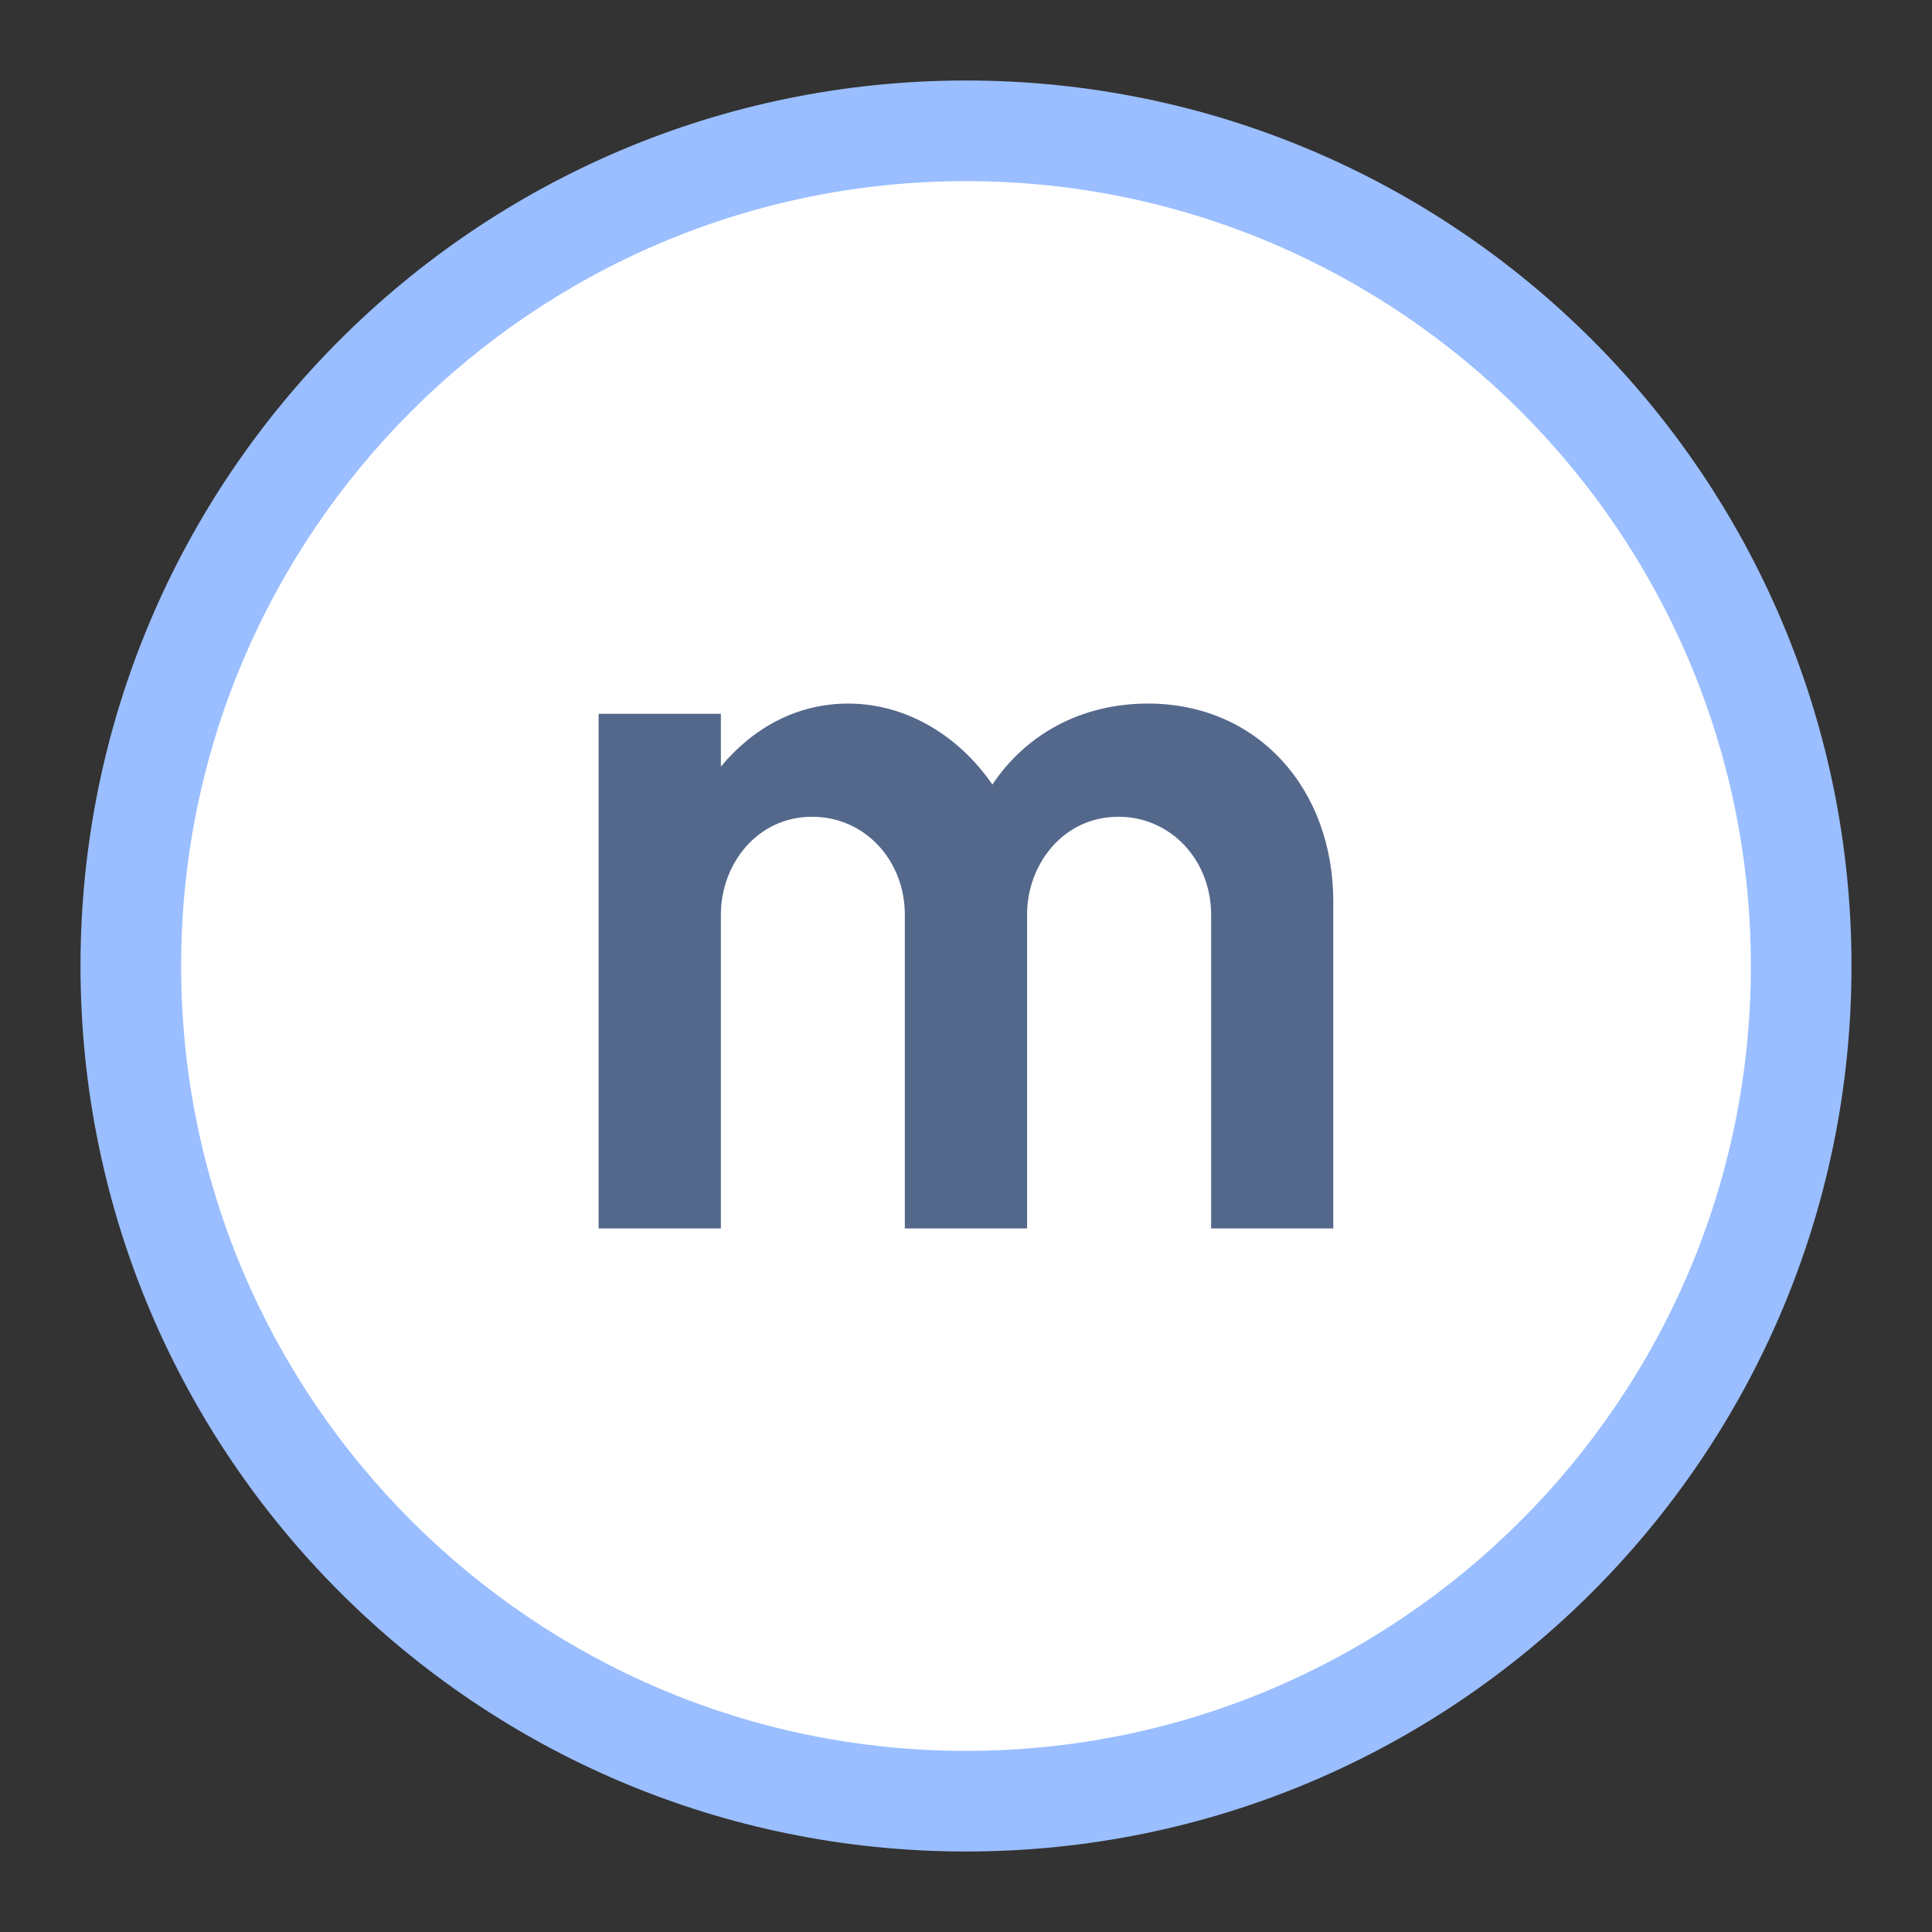 <?xml version="1.0" encoding="UTF-8"?><svg id="uuid-48c0cced-a1e7-4ee3-a3d4-47a7619f00b7" xmlns="http://www.w3.org/2000/svg" width="192" height="192" viewBox="0 0 192 192"><rect x="0" y="0" width="192" height="192" fill="#333333" stroke="none"/><g id="uuid-c75dd87c-543c-4926-99fa-87223ffad1ba"><g id="uuid-5d90a3f0-8476-46c7-b3e0-4726b980fe1f"><circle cx="96" cy="96" r="83" fill="#fff" stroke-width="0"/><path d="m96,18c43.01,0,78,34.99,78,78s-34.99,78-78,78S18,139.01,18,96,52.99,18,96,18m0-10C47.4,8,8,47.4,8,96s39.4,88,88,88,88-39.4,88-88S144.6,8,96,8h0Z" fill="#9abeff" stroke-width="0"/></g><path d="m132.5,89.61v32.47h-12.14v-31.19c0-5.37-3.97-9.72-9.21-9.72-5.5,0-9.08,4.73-9.08,9.72v31.19h-12.15v-31.19c0-5.37-3.96-9.72-9.2-9.72-5.5,0-9.08,4.73-9.08,9.72v31.19h-12.15v-51.14h12.15v5.24c3.2-3.84,7.54-6.26,12.66-6.26,5.75,0,11,3.2,14.32,8.05,3.33-4.99,8.82-8.05,15.47-8.05,10.87,0,18.41,8.44,18.41,19.68Z" fill="#54688c" stroke-width="0"/></g></svg>